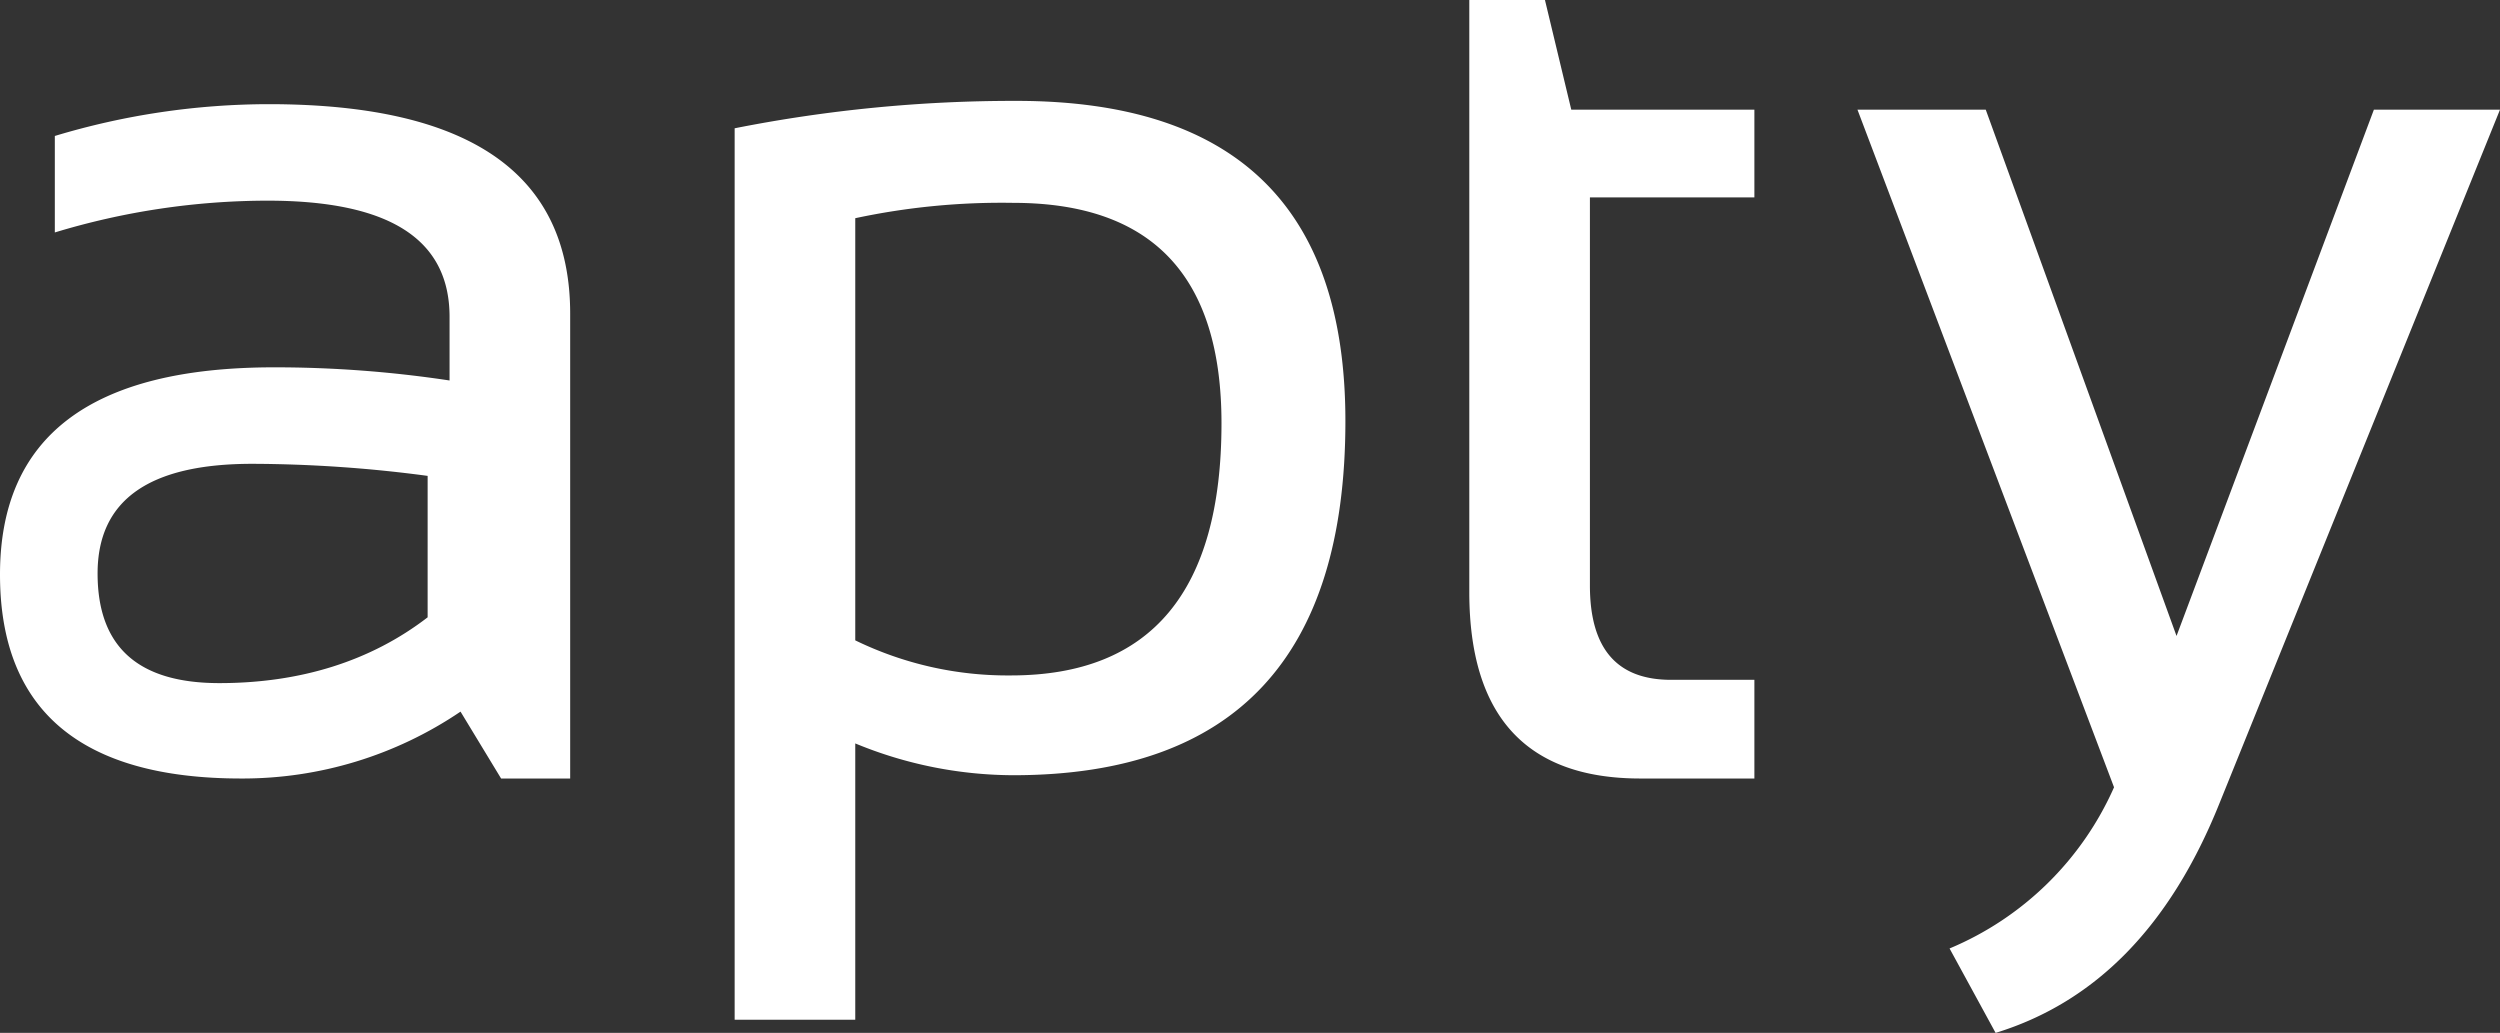 <svg xmlns="http://www.w3.org/2000/svg" viewBox="0 0 228 94.2"><rect x="0" y="0" width="228" height="94.2" fill="#333333" stroke="none"/><defs><style>.cls-1{fill:#fff;}</style></defs><title>Asset 1</title><g id="Layer_2" data-name="Layer 2"><g id="Layer_1-2" data-name="Layer 1"><path class="cls-1" d="M0,52.4C0,39.8,8.3,33.5,25,33.5a106.72,106.72,0,0,1,16,1.2V28.9c0-7.1-5.5-10.6-16.6-10.6A67,67,0,0,0,5,21.2V12.4A67.71,67.71,0,0,1,24.5,9.5C42.8,9.5,52,15.8,52,28.6V71H45.7L42,64.9A35.44,35.44,0,0,1,22,71C7.4,71,0,64.8,0,52.4ZM23,42.3c-9.4,0-14.1,3.3-14.1,10s3.7,10,11.1,10,13.8-2,19-6V43.4a122.9,122.9,0,0,0-16-1.1ZM78,58.4a31.73,31.73,0,0,0,14.2,3.2c12.8,0,19.2-7.7,19.2-23,0-13.4-6.3-20.1-19-20.1A63.93,63.93,0,0,0,78,19.9ZM67,11.7A130.92,130.92,0,0,1,92.7,9.2c20,0,30,9.7,30,29.2q0,32.25-30.2,32.3A37.9,37.9,0,0,1,78,67.8V93H67ZM134,0h6.9l2.4,10H160v8H145V53.4c0,5.8,2.5,8.6,7.4,8.6H160v9H149.6C139.2,71,134,65.3,134,54Zm35.4,10h11.7l17.4,48,18-48H228L202.4,73.3c-4.5,11.2-11.3,18.1-20.4,20.9l-4.2-7.7a28.37,28.37,0,0,0,15-14.7Z"/></g></g></svg>